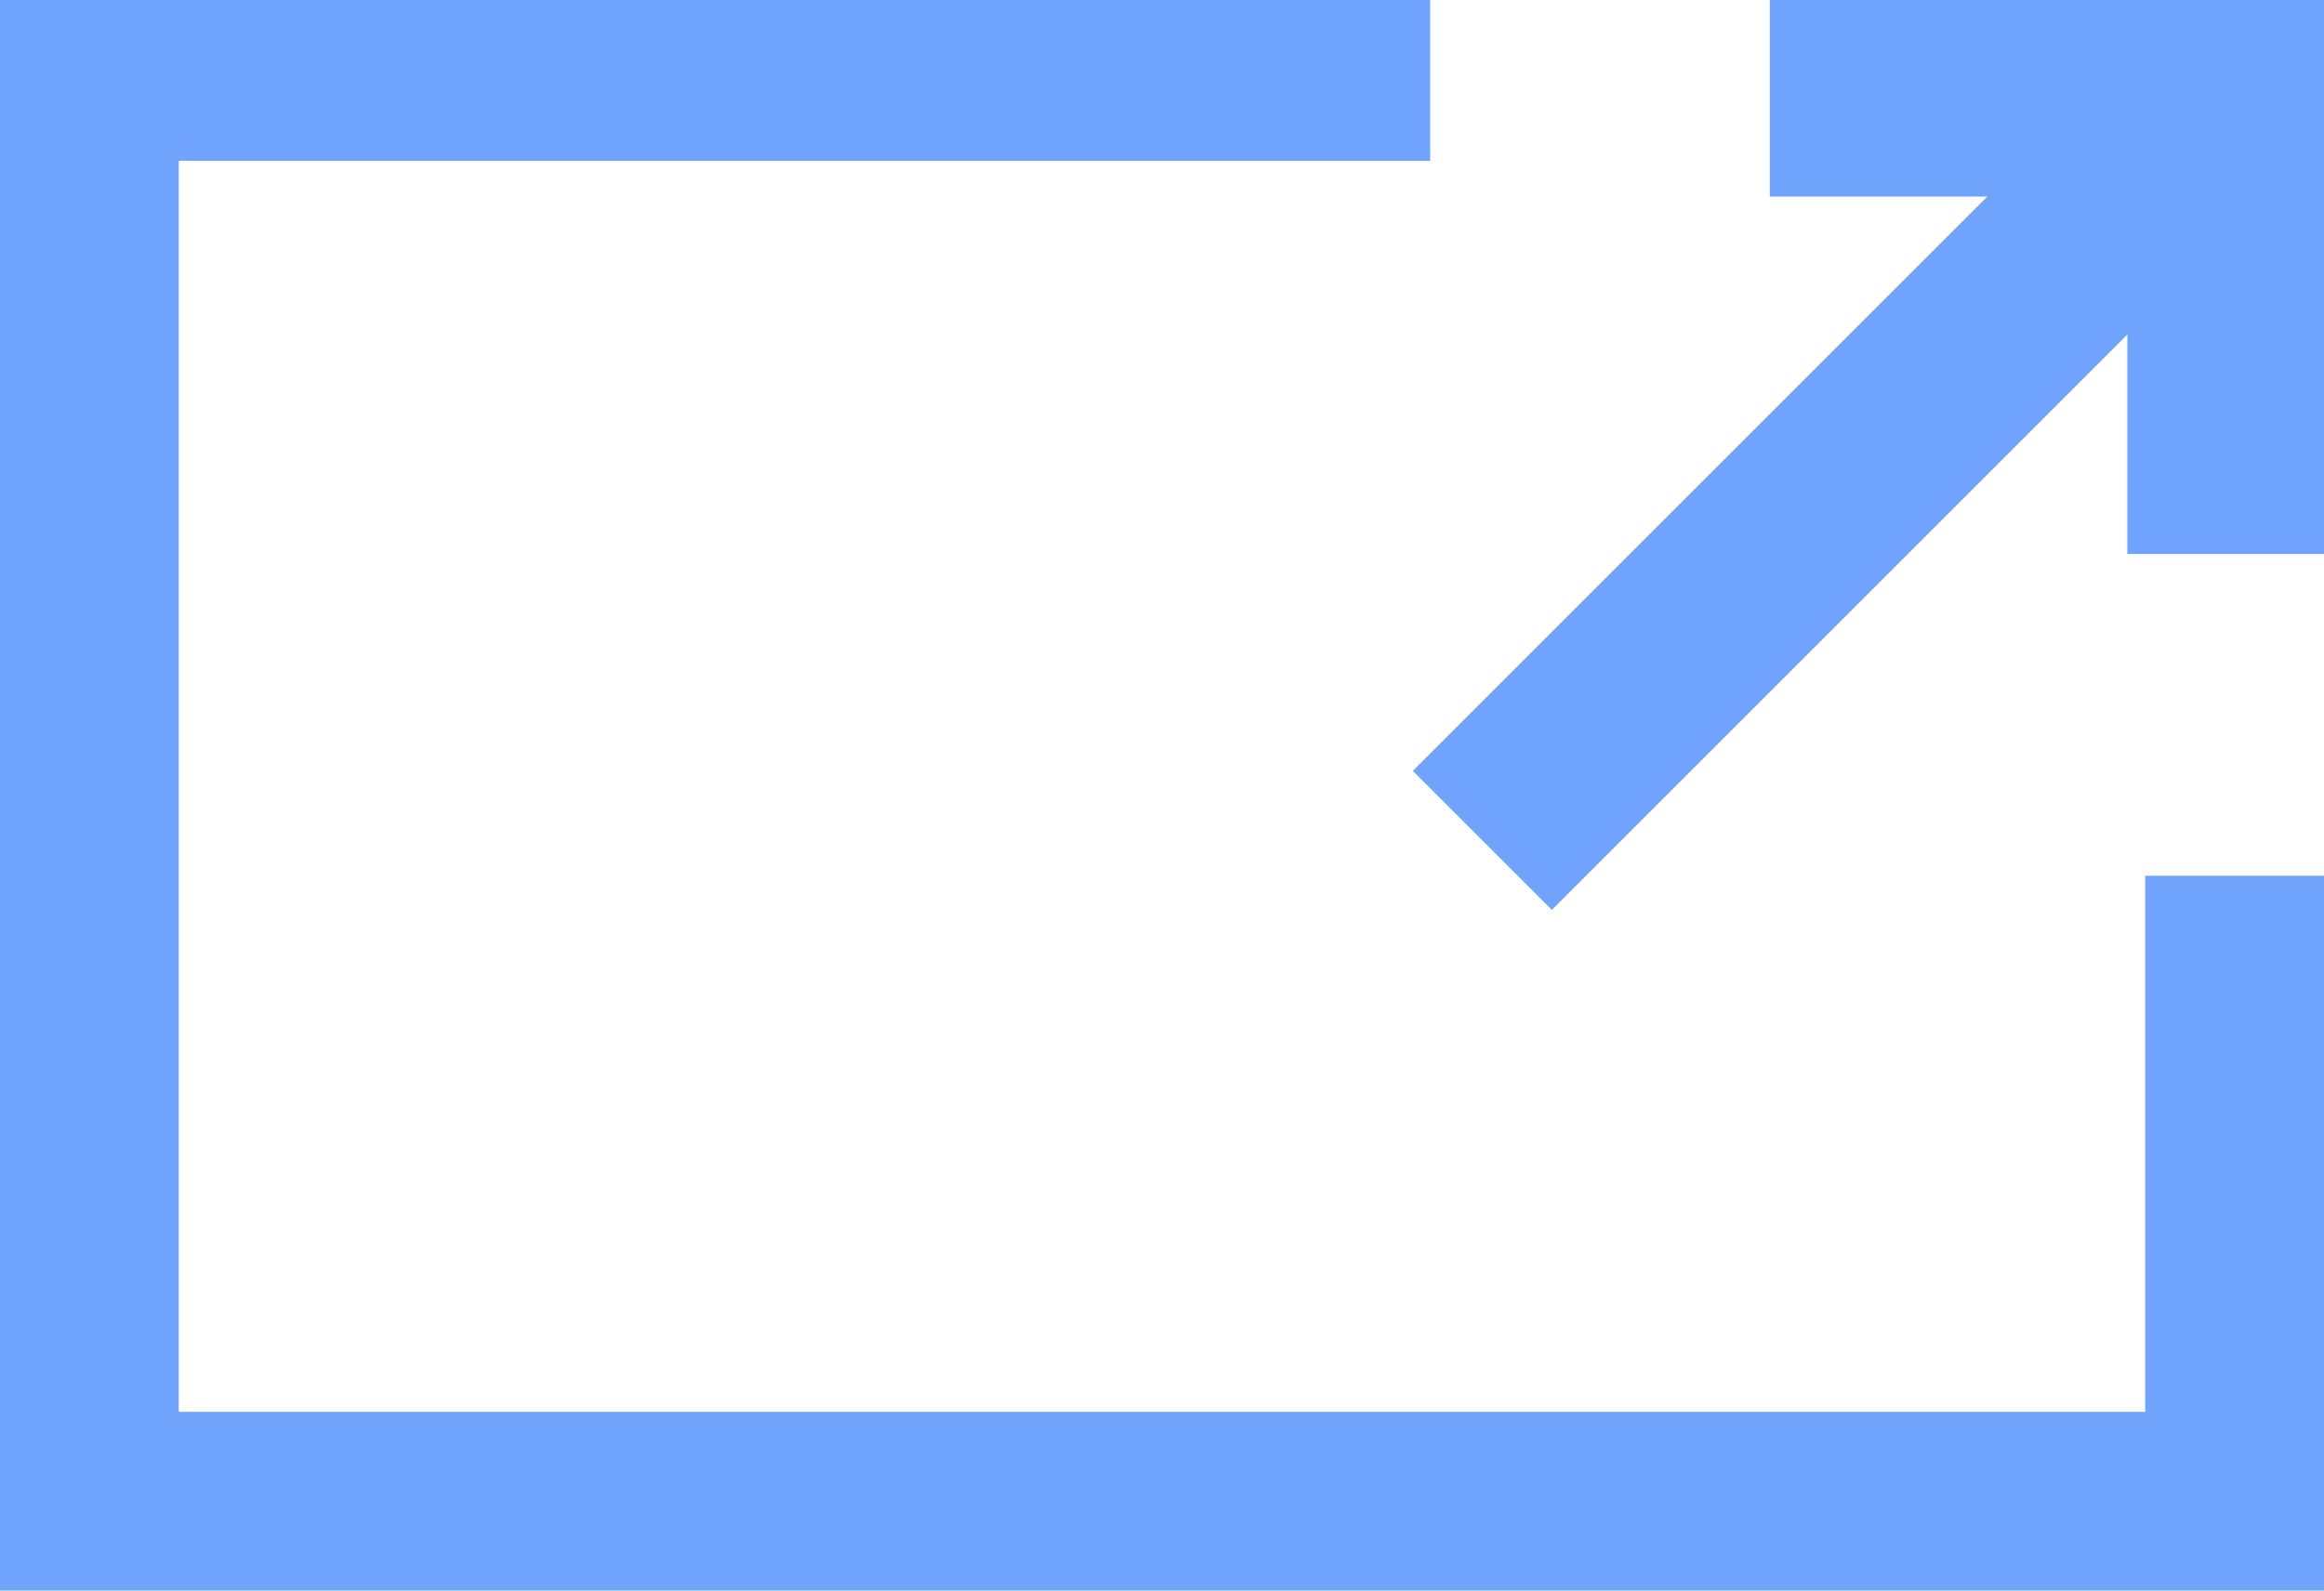 <?xml version="1.0" encoding="utf-8"?>
<!-- Generator: Adobe Illustrator 18.1.1, SVG Export Plug-In . SVG Version: 6.00 Build 0)  -->
<!DOCTYPE svg PUBLIC "-//W3C//DTD SVG 1.1//EN" "http://www.w3.org/Graphics/SVG/1.1/DTD/svg11.dtd">
<svg version="1.1" id="Layer_1" xmlns="http://www.w3.org/2000/svg" xmlns:xlink="http://www.w3.org/1999/xlink" x="0px" y="0px"
	 width="13px" height="8.9px" viewBox="0 0 13 8.9" enable-background="new 0 0 13 8.9" xml:space="preserve">
<path fill="#70A4FC" d="M12,4.9v3H1v-7h7v-1H0v9h13v-4H12z"/>
<rect x="9.9" y="-0.5" transform="matrix(0.707 0.707 -0.707 0.707 4.863 -6.645)" fill="#70A4FC" width="1.1" height="6.1"/>
<rect x="11.9" y="0" fill="#70A4FC" width="1.1" height="3.1"/>
<rect x="9.9" y="0" fill="#70A4FC" width="3.1" height="1.1"/>
</svg>
